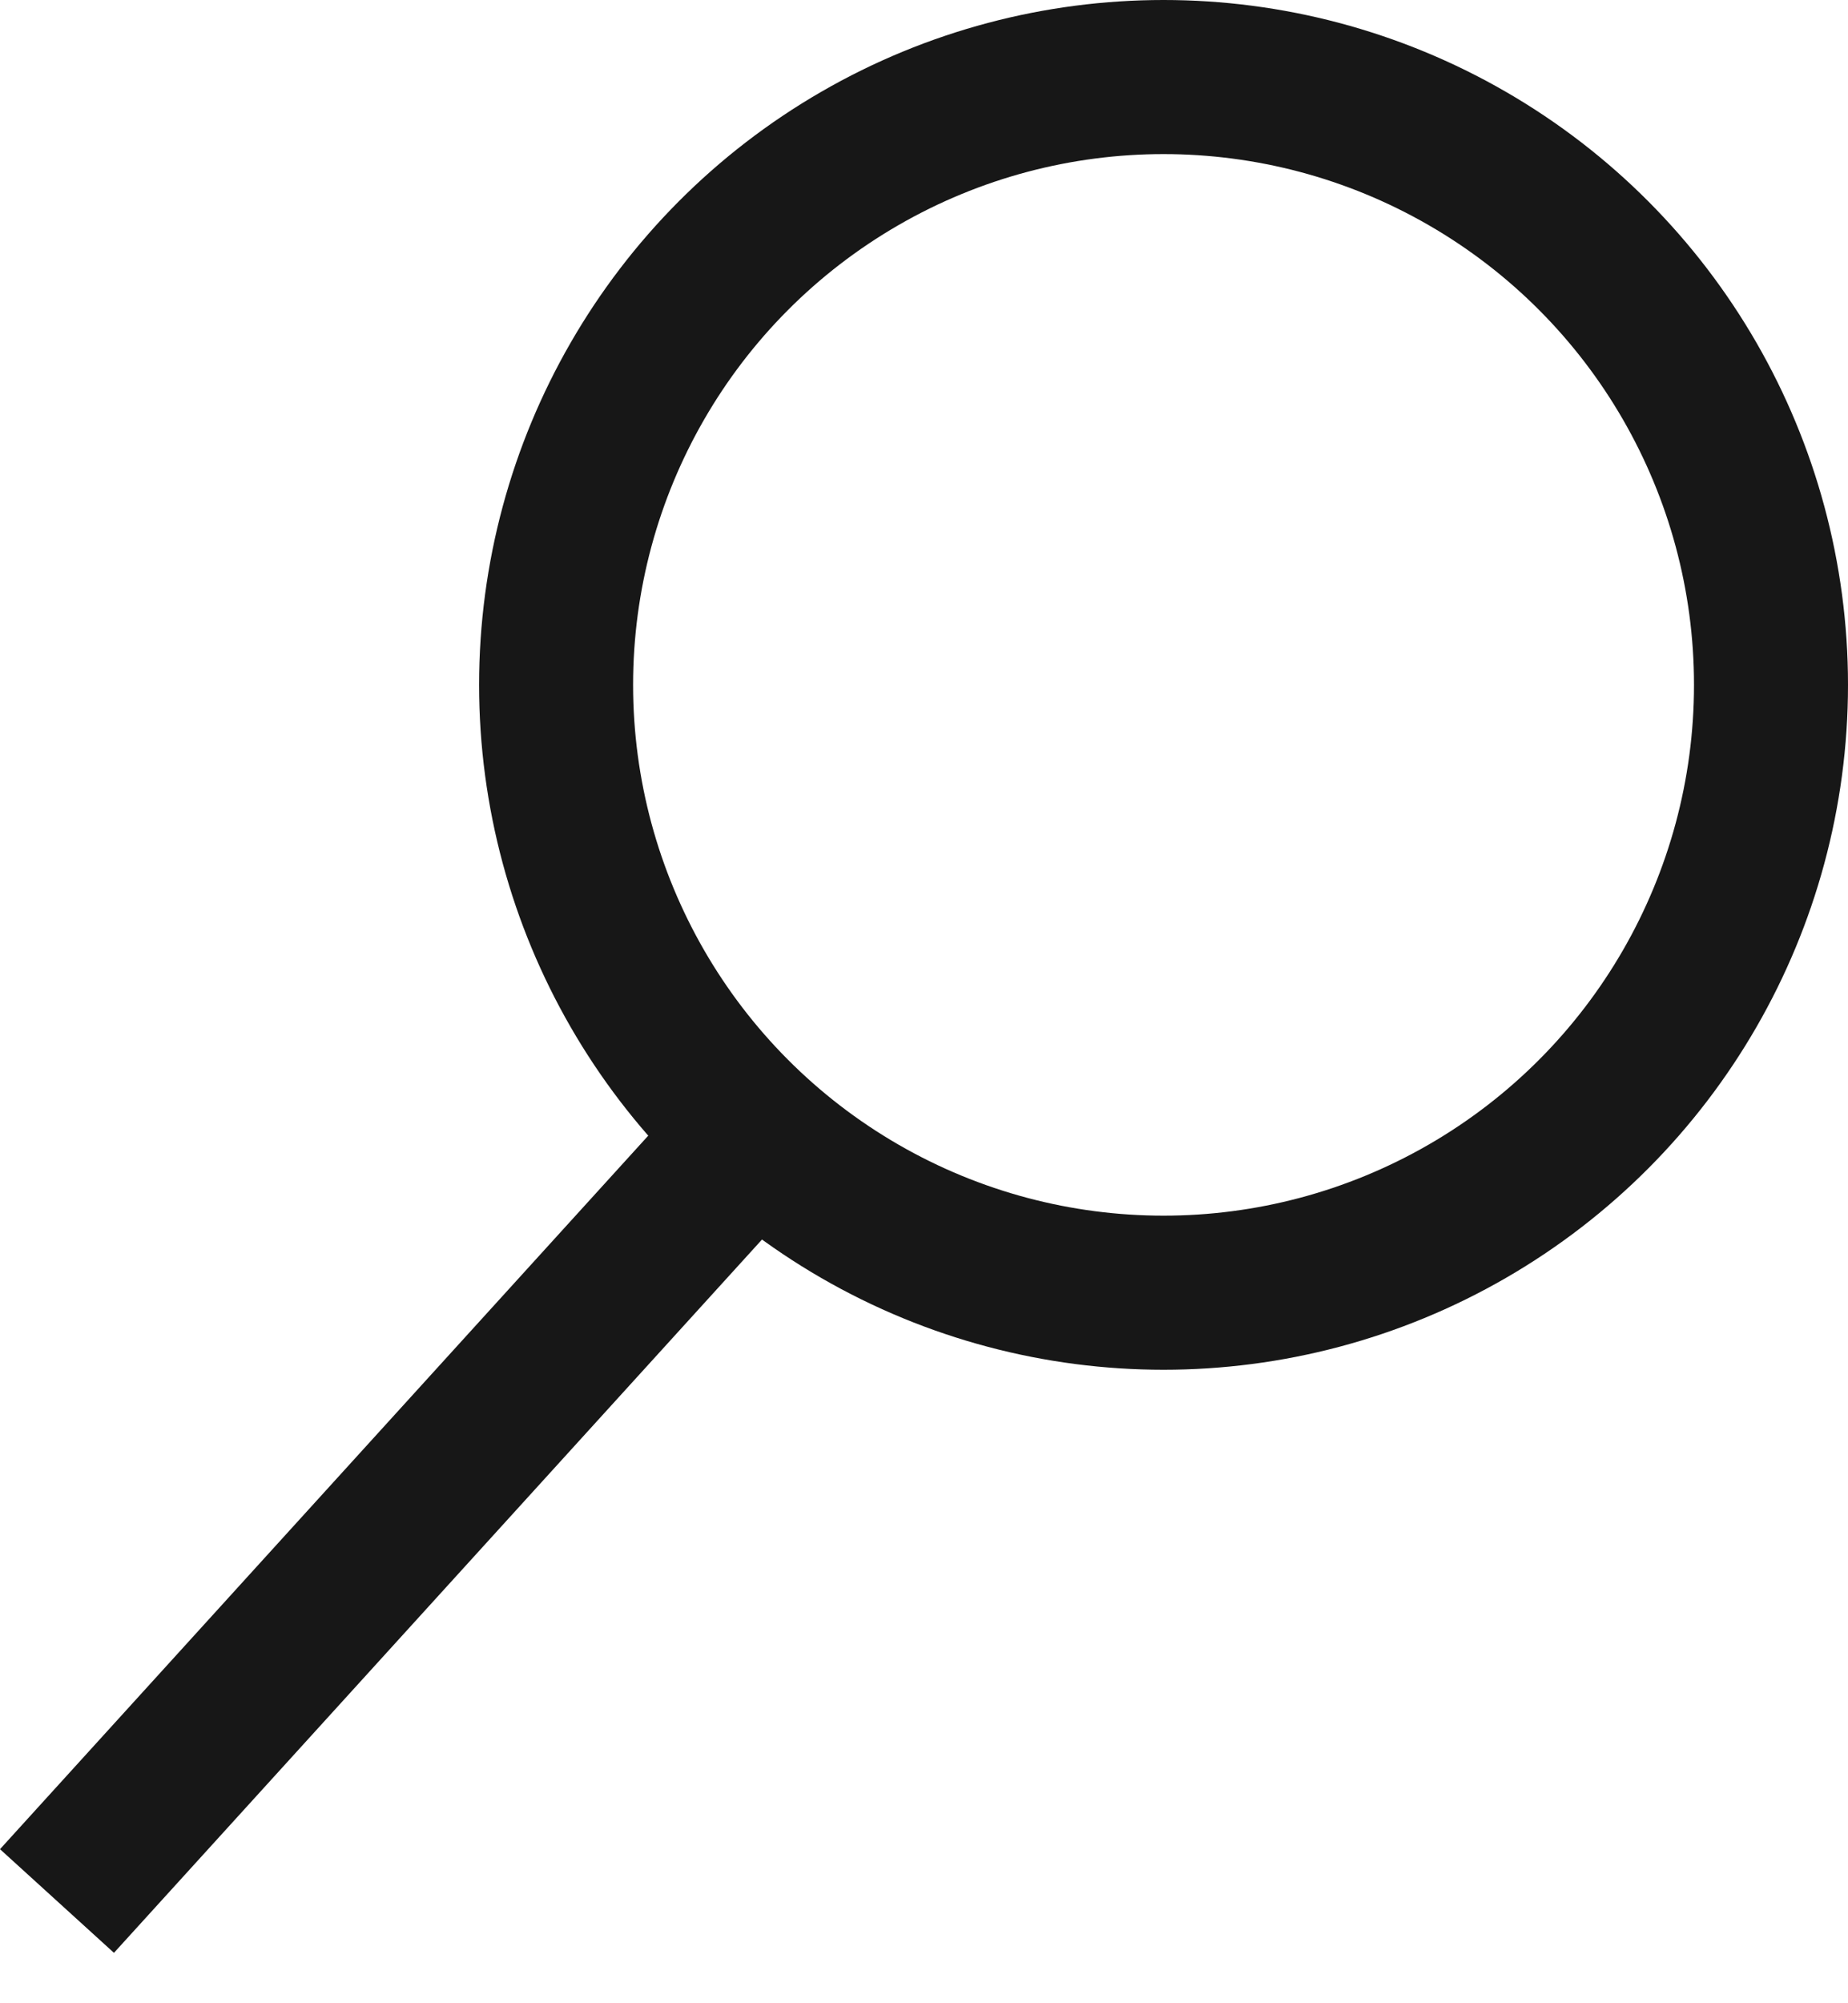 <svg width="24" height="26" viewBox="0 0 24 26" fill="none" xmlns="http://www.w3.org/2000/svg">
<circle cx="15.111" cy="8.889" r="7.889" stroke="#171717" stroke-width="2"/>
<line x1="9.629" y1="14.895" x2="0.74" y2="24.673" stroke="#171717" stroke-width="2"/>
</svg>
